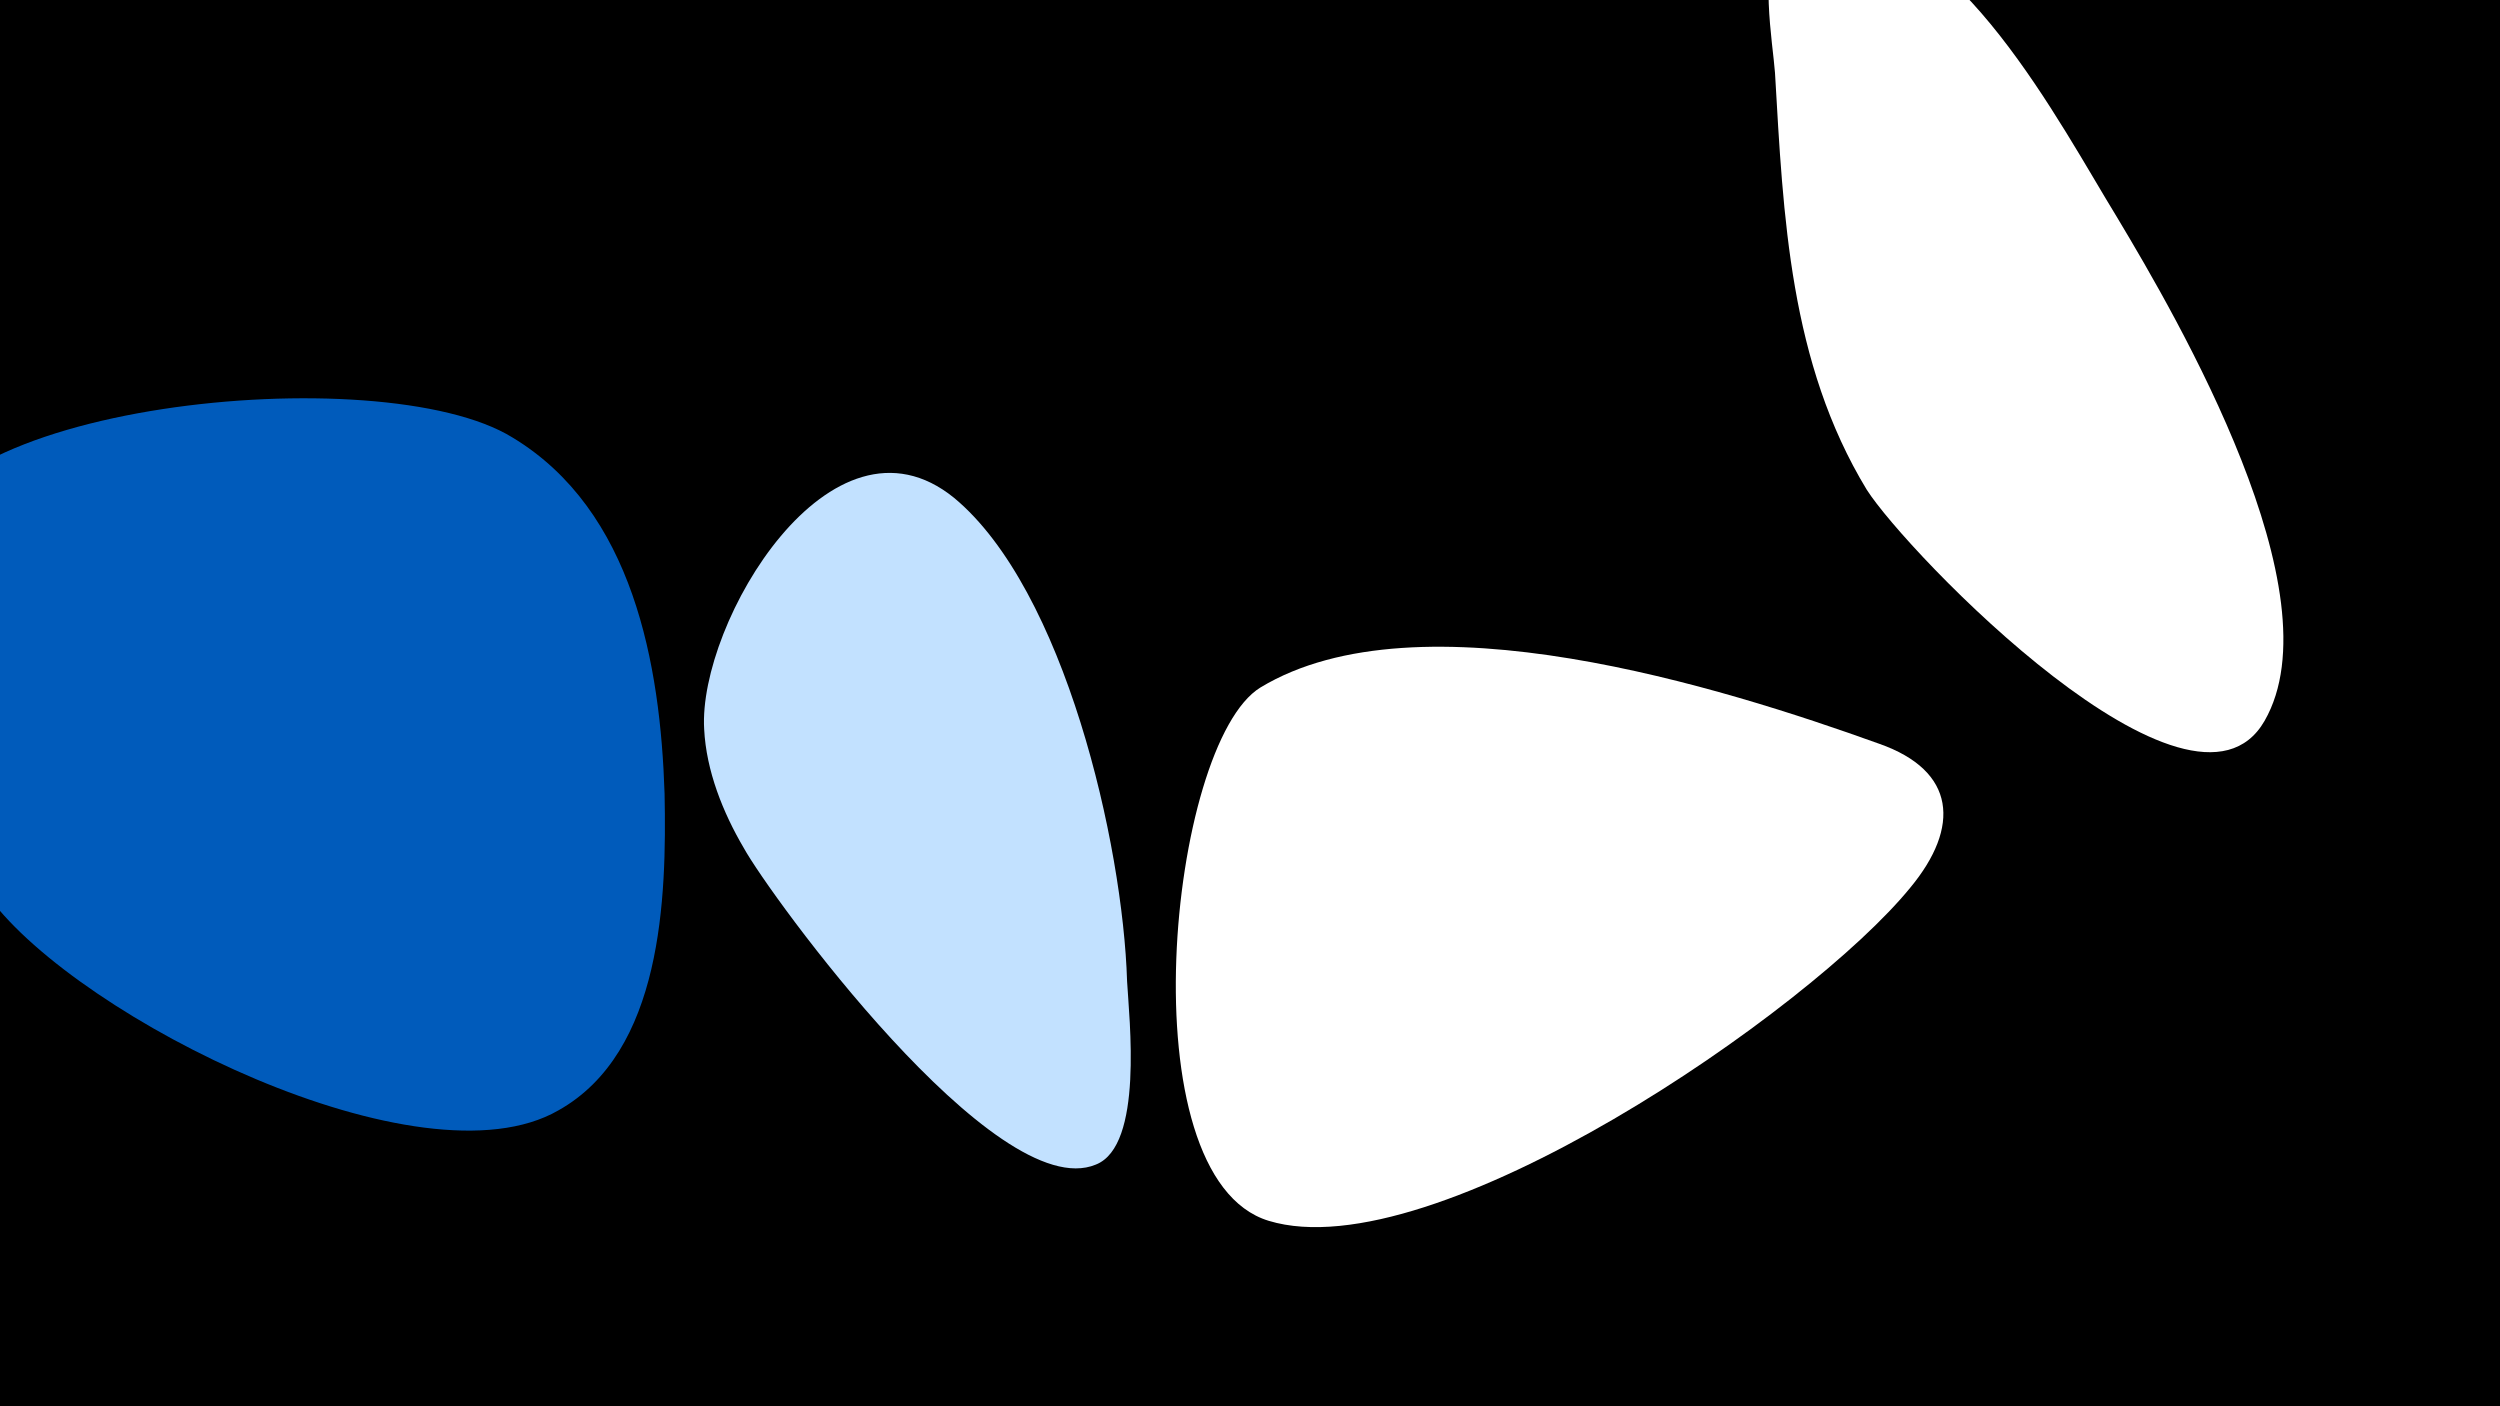 <svg width="1200" height="675" viewBox="-500 -500 1200 675" xmlns="http://www.w3.org/2000/svg"><path d="M-500-500h1200v675h-1200z" fill="#000"/><path d="M-181-119c-2-62-15-136-73-171-63-39-289-16-288 56 1 50 7 124 37 165 43 58 207 140 273 102 50-28 52-102 51-152z"  fill="#005bbb" /><path d="M41-29c-2-66-30-188-83-232-59-48-123 60-120 111 1 20 9 40 19 57 12 22 121 172 169 152 23-9 16-70 15-88z"  fill="#c2e1ff" /><path d="M402-143c-75-27-221-73-297-27-44 27-65 235 4 256 79 24 260-101 308-160 24-29 22-56-15-69z"  fill="#fff" /><path d="M516-396c-27-44-77-141-137-141-8 0-19 0-24 7-11 12-4 51-3 65 4 69 7 139 44 200 19 30 156 172 191 111 35-61-41-192-71-242z"  fill="#fff" /></svg>